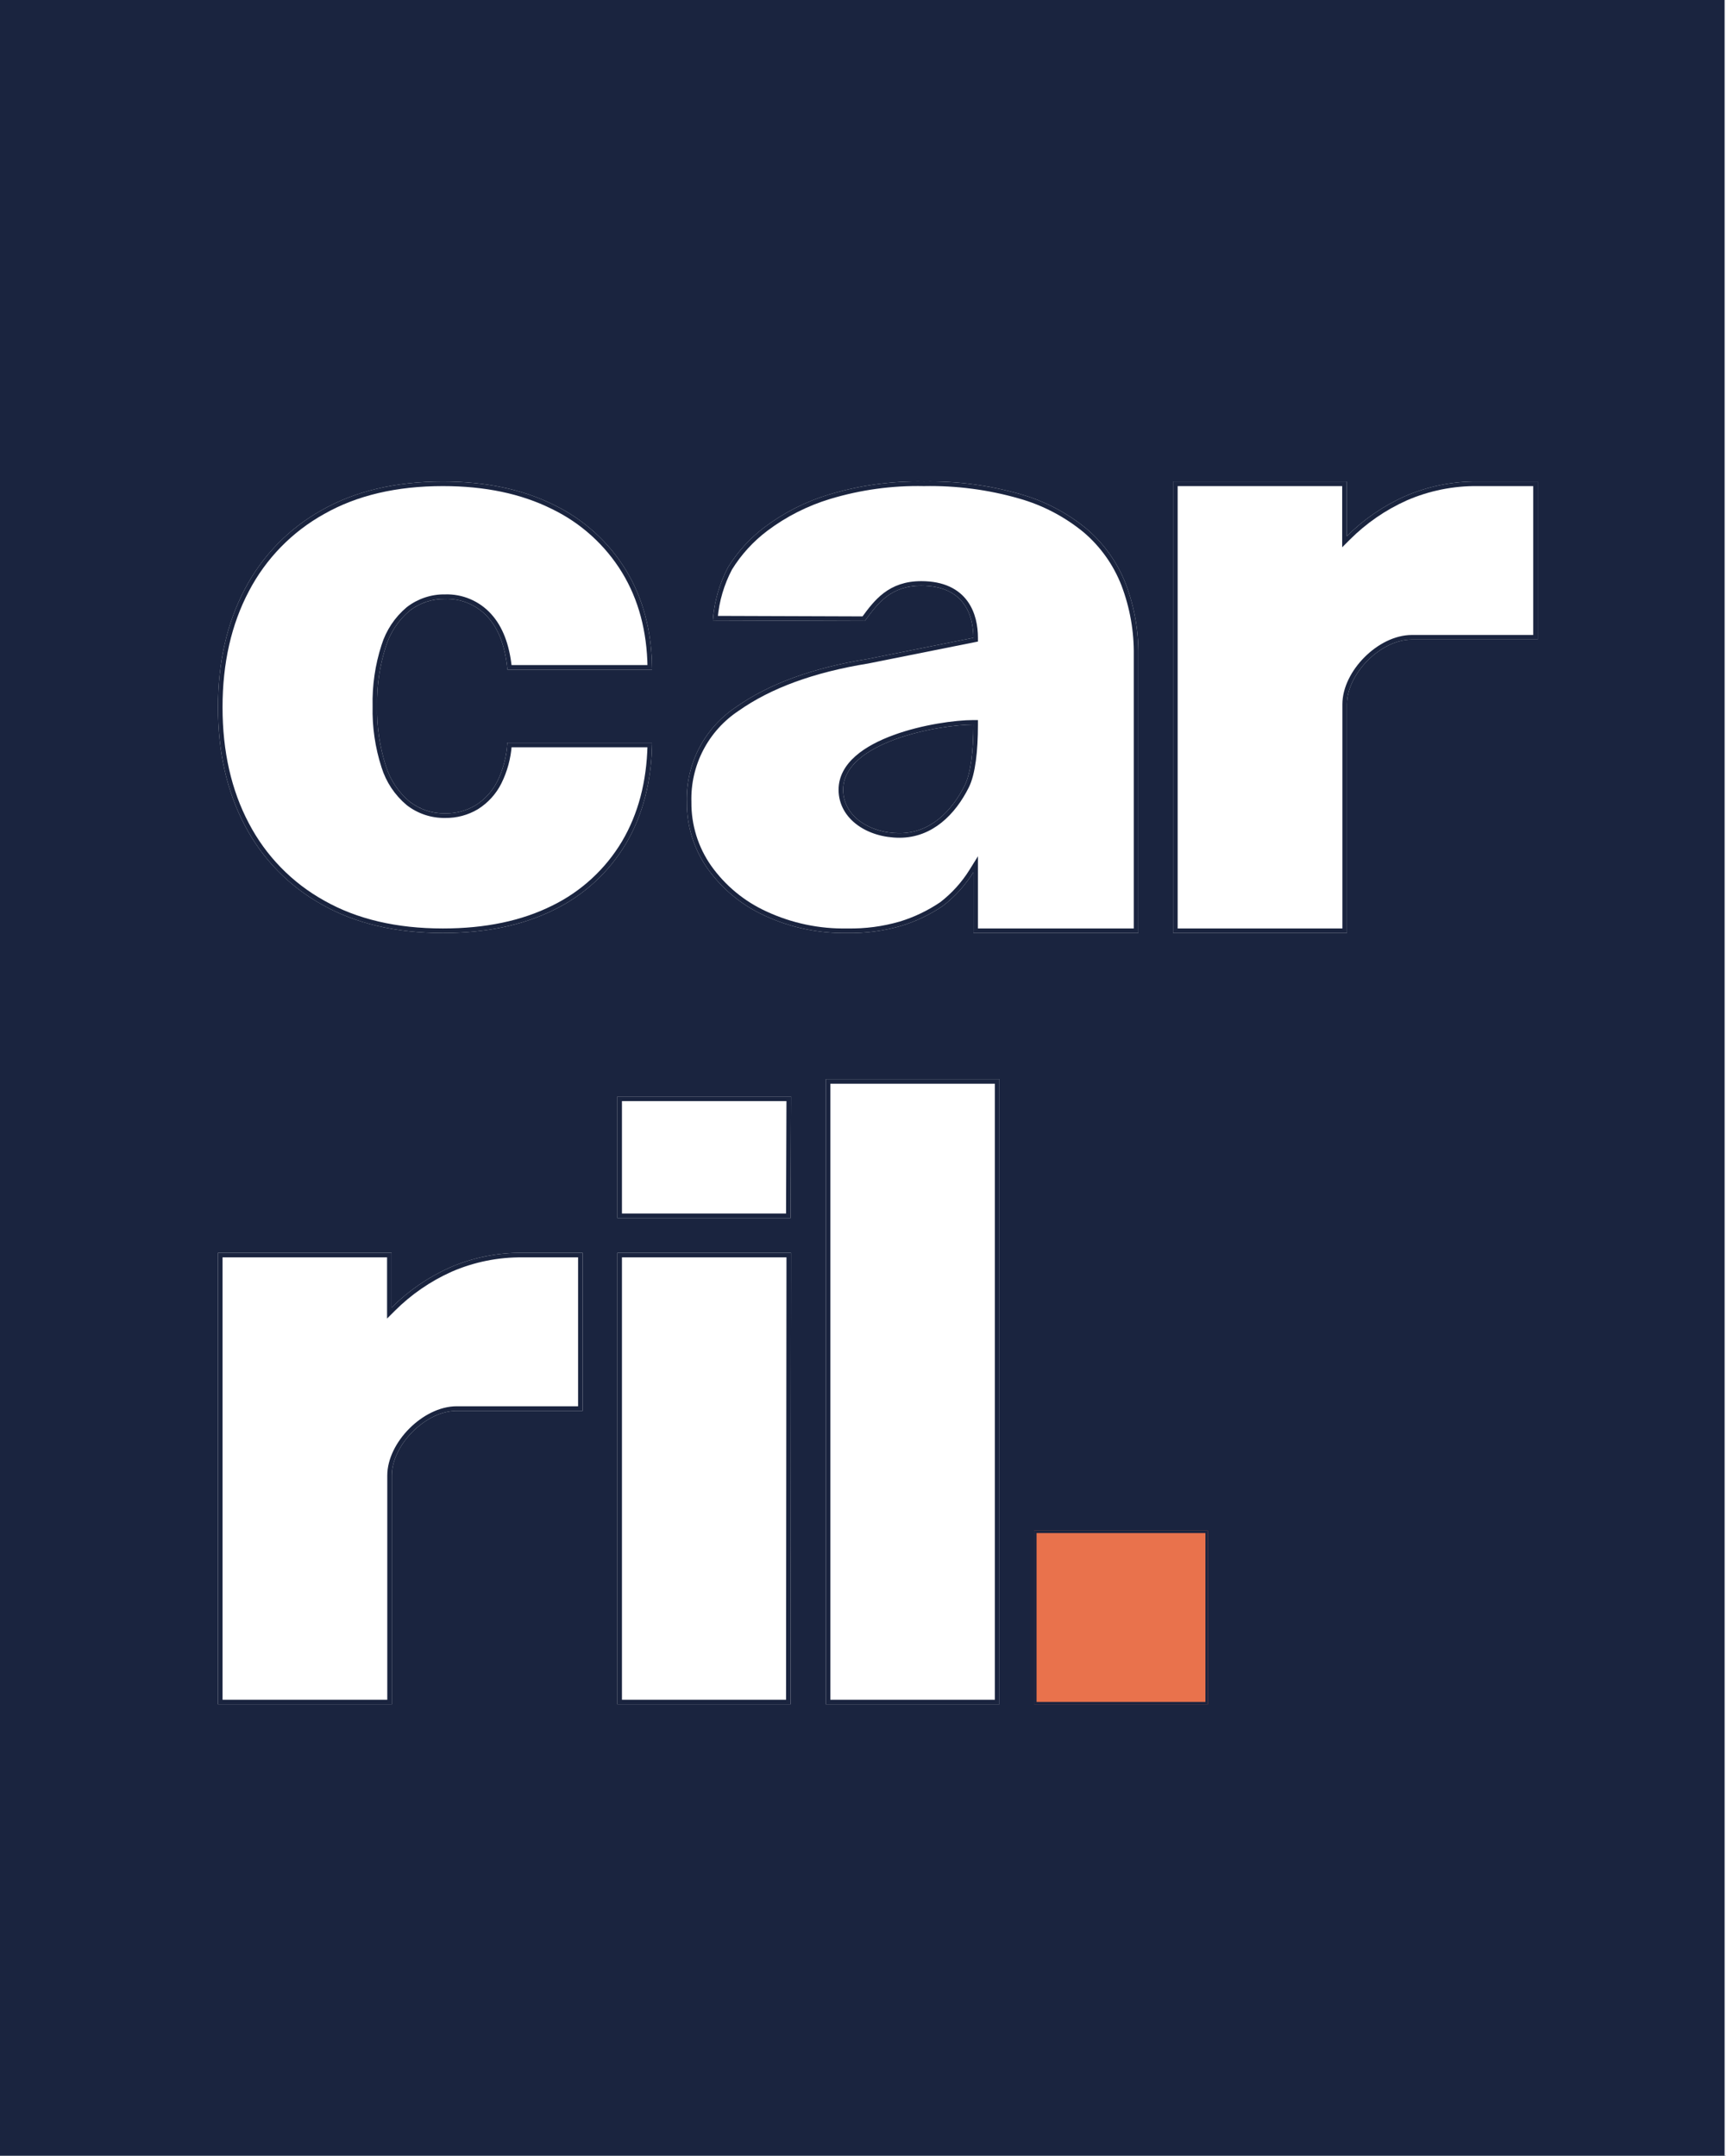 <svg width="721" height="900" viewBox="0 0 721 900" fill="none" xmlns="http://www.w3.org/2000/svg">
<rect x="-0.5" y="-0.5" width="721" height="1025" fill="#1A243F" stroke="white"/>
<g filter="url(#filter0_d_59_8437)">
<path d="M347.812 383.527C335.889 383.77 324.068 381.29 313.247 376.277C303.697 371.93 295.463 365.14 289.377 356.593C283.666 348.475 280.649 338.769 280.749 328.844C280.514 321.028 282.279 313.281 285.876 306.338C289.473 299.395 294.783 293.485 301.303 289.168C315.005 279.502 333.288 272.819 356.149 269.122L400.374 260.277C400.374 251.214 396.749 238.527 378.624 238.527C365.937 238.527 360.499 245.777 355.062 253.244L291.624 253.027C292.159 245.26 294.313 237.69 297.95 230.806C301.956 224.321 307.138 218.641 313.229 214.058C321.309 207.986 330.396 203.384 340.072 200.464C352.931 196.587 366.32 194.752 379.748 195.027C393.336 194.765 406.886 196.536 419.949 200.283C430.091 203.146 439.528 208.084 447.662 214.783C454.915 220.964 460.52 228.848 463.975 237.729C467.588 247.243 469.377 257.351 469.249 267.527V383.527H400.374V358.152C397.017 363.548 392.72 368.3 387.687 372.181C382.293 375.843 376.378 378.672 370.142 380.573C362.889 382.671 355.361 383.667 347.812 383.527ZM369.562 341.839C382.249 341.839 391.312 332.777 396.749 321.902C399.305 316.791 400.374 307.402 400.374 296.527C385.874 296.527 345.999 303.777 345.999 323.714C345.999 334.589 356.874 341.839 369.562 341.839Z" fill="white"/>
<path d="M340.347 201.377C353.111 197.528 366.4 195.706 379.728 195.98L379.747 195.98L379.766 195.98C393.259 195.719 406.714 197.479 419.687 201.199L419.69 201.2C429.703 204.027 439.019 208.901 447.05 215.514C454.179 221.59 459.689 229.341 463.085 238.072C466.655 247.472 468.423 257.46 468.296 267.515V267.527V382.574H401.327V358.152V354.817L399.565 357.649C396.273 362.94 392.061 367.6 387.128 371.409C381.821 375.008 376.004 377.789 369.871 379.659C362.711 381.73 355.281 382.713 347.829 382.574L347.811 382.574L347.792 382.574C336.014 382.814 324.337 380.365 313.648 375.412L313.642 375.41C304.245 371.133 296.143 364.452 290.154 356.042C284.56 348.088 281.603 338.578 281.702 328.853L281.702 328.834L281.702 328.815C281.472 321.161 283.2 313.575 286.722 306.776C290.244 299.977 295.444 294.19 301.829 289.963L301.841 289.955L301.852 289.947C315.4 280.389 333.531 273.745 356.301 270.063L356.319 270.06L356.336 270.056L400.561 261.211L401.327 261.058V260.277C401.327 255.646 400.405 249.974 397.063 245.438C393.682 240.85 387.936 237.574 378.624 237.574C372.074 237.574 367.341 239.454 363.549 242.326C359.927 245.069 357.197 248.699 354.578 252.29L292.654 252.078C293.29 244.81 295.371 237.738 298.777 231.279C302.719 224.907 307.814 219.325 313.802 214.82C321.793 208.815 330.778 204.264 340.347 201.377ZM340.347 201.377L340.072 200.464L340.347 201.377ZM401.327 296.527V295.574H400.374C393.02 295.574 379.314 297.404 367.422 301.749C361.476 303.922 355.916 306.747 351.827 310.339C347.727 313.941 345.046 318.374 345.046 323.714C345.046 329.504 347.952 334.302 352.457 337.622C356.95 340.933 363.047 342.792 369.562 342.792C382.773 342.792 392.091 333.349 397.602 322.328C398.949 319.634 399.872 315.888 400.464 311.503C401.059 307.103 401.327 301.992 401.327 296.527Z" stroke="#1A243F" stroke-width="1.906"/>
</g>
<g filter="url(#filter1_d_59_8437)">
<path d="M483.75 383.528V195.028H556.25V217.883C563.252 210.891 571.47 205.234 580.501 201.19C590.119 197.002 600.516 194.902 611.006 195.028H636V261.003H583.438C570.369 261.003 556.341 275.303 556.341 287.991V383.528H483.75Z" fill="white"/>
<path d="M611.006 195.981H635.047V260.05H583.438C576.573 260.05 569.57 263.789 564.313 269.067C559.058 274.343 555.388 281.318 555.388 287.991V382.575H484.703V195.981H555.297V217.883V220.182L556.923 218.558C563.842 211.649 571.962 206.059 580.886 202.062C590.379 197.929 600.641 195.857 610.994 195.981V195.981H611.006Z" stroke="#1A243F" stroke-width="1.906"/>
</g>
<g filter="url(#filter2_d_59_8437)">
<path d="M178.924 383.528C159.264 383.528 142.456 379.583 128.5 371.693C114.721 364.067 103.489 352.557 96.201 338.596C88.734 324.447 85 308.007 85 289.278C85 270.549 88.734 254.11 96.201 239.96C103.489 225.999 114.721 214.49 128.5 206.864C142.444 198.974 159.252 195.028 178.924 195.028C196.698 195.028 212.099 198.261 225.124 204.725C237.635 210.742 248.14 220.247 255.375 232.094C262.528 243.875 266.153 257.699 266.25 273.564H205.839C204.969 263.982 202.233 256.665 197.629 251.615C195.395 249.14 192.649 247.182 189.581 245.877C186.513 244.572 183.198 243.95 179.866 244.056C174.495 243.957 169.251 245.697 165.004 248.986C160.336 252.904 156.894 258.083 155.089 263.903C152.489 271.954 151.263 280.385 151.464 288.843C151.263 297.295 152.488 305.721 155.089 313.765C156.896 319.575 160.338 324.741 165.004 328.646C169.251 331.935 174.495 333.675 179.866 333.576C184.328 333.649 188.722 332.475 192.554 330.186C196.431 327.749 199.566 324.295 201.616 320.2C204.104 315.167 205.529 309.676 205.803 304.068H266.25C266.02 320.175 262.395 334.198 255.375 346.136C248.278 358.094 237.838 367.714 225.342 373.813C212.34 380.29 196.868 383.528 178.924 383.528Z" fill="white"/>
<path d="M128.969 370.863L128.961 370.859C115.346 363.324 104.247 351.951 97.046 338.155L97.044 338.152C89.66 324.161 85.953 307.879 85.953 289.278C85.953 270.678 89.66 254.396 97.044 240.405L97.046 240.401C104.247 226.606 115.346 215.233 128.961 207.698L128.961 207.698L128.969 207.693C142.741 199.9 159.379 195.981 178.924 195.981C196.584 195.981 211.833 199.192 224.701 205.579L224.711 205.584C237.056 211.521 247.421 220.899 254.561 232.59C261.468 243.965 265.054 257.295 265.287 272.611H206.704C205.739 263.322 202.981 256.073 198.335 250.974C196.008 248.398 193.148 246.359 189.954 245C186.766 243.644 183.322 242.997 179.86 243.103C174.28 243.006 168.833 244.815 164.42 248.233L164.405 248.245L164.391 248.257C159.585 252.291 156.04 257.623 154.181 263.616C151.551 271.76 150.31 280.288 150.511 288.843C150.31 297.393 151.551 305.916 154.181 314.053C156.042 320.036 159.587 325.355 164.392 329.377L164.406 329.388L164.42 329.399C168.835 332.818 174.285 334.628 179.867 334.529C184.501 334.601 189.064 333.381 193.042 331.005L193.052 330.999L193.061 330.993C197.086 328.463 200.34 324.877 202.468 320.626L202.471 320.622C204.882 315.743 206.317 310.444 206.701 305.021H265.279C264.923 320.583 261.338 334.116 254.555 345.652C247.552 357.448 237.252 366.94 224.924 372.957L224.917 372.96C212.075 379.358 196.754 382.575 178.924 382.575C159.392 382.575 142.753 378.656 128.969 370.863Z" stroke="#1A243F" stroke-width="1.906"/>
</g>
<g filter="url(#filter3_d_59_8437)">
<path d="M85 705.528V517.028H157.5V539.883C164.502 532.891 172.72 527.234 181.751 523.19C191.369 519.002 201.766 516.902 212.256 517.028H237.25V583.003H184.687C171.619 583.003 157.591 597.303 157.591 609.991V705.528H85Z" fill="white"/>
<path d="M212.256 517.981H236.297V582.05H184.687C177.823 582.05 170.82 585.789 165.563 591.067C160.308 596.343 156.638 603.318 156.638 609.991V704.575H85.953V517.981H156.547V539.883V542.182L158.173 540.558C165.092 533.649 173.212 528.059 182.136 524.062C191.629 519.929 201.891 517.857 212.244 517.981V517.981H212.256Z" stroke="#1A243F" stroke-width="1.906"/>
</g>
<g filter="url(#filter4_d_59_8437)">
<path d="M324.069 705.526H251.75V517.026H324.25L324.069 705.526ZM324.069 502.526H251.75V451.776H324.25L324.069 502.526Z" fill="white"/>
<path d="M323.296 517.979L323.117 704.573H252.703V517.979H323.296ZM323.294 452.729L323.119 501.573H252.703V452.729H323.294Z" stroke="#1A243F" stroke-width="1.906"/>
</g>
<g filter="url(#filter5_d_59_8437)">
<path d="M338.75 705.527V444.527H411.25V705.527H338.75Z" fill="white"/>
<path d="M339.703 704.574V445.48H410.297V704.574H339.703Z" stroke="#1A243F" stroke-width="1.906"/>
</g>
<g filter="url(#filter6_d_59_8437)">
<path d="M498.25 633.027H425.75V705.527H498.25V633.027Z" fill="#E9724C"/>
<path d="M426.25 705.027V633.527H497.75V705.027H426.25Z" stroke="#1A243F"/>
</g>
<defs>
<filter id="filter0_d_59_8437" x="280.729" y="195" width="194.527" height="194.543" filterUnits="userSpaceOnUse" color-interpolation-filters="sRGB">
<feFlood flood-opacity="0" result="BackgroundImageFix"/>
<feColorMatrix in="SourceAlpha" type="matrix" values="0 0 0 0 0 0 0 0 0 0 0 0 0 0 0 0 0 0 127 0" result="hardAlpha"/>
<feOffset dx="6" dy="6"/>
<feComposite in2="hardAlpha" operator="out"/>
<feColorMatrix type="matrix" values="0 0 0 0 0.914 0 0 0 0 0.447 0 0 0 0 0.298 0 0 0 1 0"/>
<feBlend mode="normal" in2="BackgroundImageFix" result="effect1_dropShadow_59_8437"/>
<feBlend mode="normal" in="SourceGraphic" in2="effect1_dropShadow_59_8437" result="shape"/>
</filter>
<filter id="filter1_d_59_8437" x="483.75" y="195.022" width="158.25" height="194.505" filterUnits="userSpaceOnUse" color-interpolation-filters="sRGB">
<feFlood flood-opacity="0" result="BackgroundImageFix"/>
<feColorMatrix in="SourceAlpha" type="matrix" values="0 0 0 0 0 0 0 0 0 0 0 0 0 0 0 0 0 0 127 0" result="hardAlpha"/>
<feOffset dx="6" dy="6"/>
<feComposite in2="hardAlpha" operator="out"/>
<feColorMatrix type="matrix" values="0 0 0 0 0.914 0 0 0 0 0.447 0 0 0 0 0.298 0 0 0 1 0"/>
<feBlend mode="normal" in2="BackgroundImageFix" result="effect1_dropShadow_59_8437"/>
<feBlend mode="normal" in="SourceGraphic" in2="effect1_dropShadow_59_8437" result="shape"/>
</filter>
<filter id="filter2_d_59_8437" x="85" y="195.028" width="187.25" height="194.5" filterUnits="userSpaceOnUse" color-interpolation-filters="sRGB">
<feFlood flood-opacity="0" result="BackgroundImageFix"/>
<feColorMatrix in="SourceAlpha" type="matrix" values="0 0 0 0 0 0 0 0 0 0 0 0 0 0 0 0 0 0 127 0" result="hardAlpha"/>
<feOffset dx="6" dy="6"/>
<feComposite in2="hardAlpha" operator="out"/>
<feColorMatrix type="matrix" values="0 0 0 0 0.914 0 0 0 0 0.447 0 0 0 0 0.298 0 0 0 1 0"/>
<feBlend mode="normal" in2="BackgroundImageFix" result="effect1_dropShadow_59_8437"/>
<feBlend mode="normal" in="SourceGraphic" in2="effect1_dropShadow_59_8437" result="shape"/>
</filter>
<filter id="filter3_d_59_8437" x="85" y="517.022" width="158.25" height="194.505" filterUnits="userSpaceOnUse" color-interpolation-filters="sRGB">
<feFlood flood-opacity="0" result="BackgroundImageFix"/>
<feColorMatrix in="SourceAlpha" type="matrix" values="0 0 0 0 0 0 0 0 0 0 0 0 0 0 0 0 0 0 127 0" result="hardAlpha"/>
<feOffset dx="6" dy="6"/>
<feComposite in2="hardAlpha" operator="out"/>
<feColorMatrix type="matrix" values="0 0 0 0 0.914 0 0 0 0 0.447 0 0 0 0 0.298 0 0 0 1 0"/>
<feBlend mode="normal" in2="BackgroundImageFix" result="effect1_dropShadow_59_8437"/>
<feBlend mode="normal" in="SourceGraphic" in2="effect1_dropShadow_59_8437" result="shape"/>
</filter>
<filter id="filter4_d_59_8437" x="251.75" y="451.776" width="78.5" height="259.75" filterUnits="userSpaceOnUse" color-interpolation-filters="sRGB">
<feFlood flood-opacity="0" result="BackgroundImageFix"/>
<feColorMatrix in="SourceAlpha" type="matrix" values="0 0 0 0 0 0 0 0 0 0 0 0 0 0 0 0 0 0 127 0" result="hardAlpha"/>
<feOffset dx="6" dy="6"/>
<feComposite in2="hardAlpha" operator="out"/>
<feColorMatrix type="matrix" values="0 0 0 0 0.914 0 0 0 0 0.447 0 0 0 0 0.298 0 0 0 1 0"/>
<feBlend mode="normal" in2="BackgroundImageFix" result="effect1_dropShadow_59_8437"/>
<feBlend mode="normal" in="SourceGraphic" in2="effect1_dropShadow_59_8437" result="shape"/>
</filter>
<filter id="filter5_d_59_8437" x="338.75" y="444.527" width="78.5" height="267" filterUnits="userSpaceOnUse" color-interpolation-filters="sRGB">
<feFlood flood-opacity="0" result="BackgroundImageFix"/>
<feColorMatrix in="SourceAlpha" type="matrix" values="0 0 0 0 0 0 0 0 0 0 0 0 0 0 0 0 0 0 127 0" result="hardAlpha"/>
<feOffset dx="6" dy="6"/>
<feComposite in2="hardAlpha" operator="out"/>
<feColorMatrix type="matrix" values="0 0 0 0 0.914 0 0 0 0 0.447 0 0 0 0 0.298 0 0 0 1 0"/>
<feBlend mode="normal" in2="BackgroundImageFix" result="effect1_dropShadow_59_8437"/>
<feBlend mode="normal" in="SourceGraphic" in2="effect1_dropShadow_59_8437" result="shape"/>
</filter>
<filter id="filter6_d_59_8437" x="425.75" y="633.027" width="78.5" height="78.5" filterUnits="userSpaceOnUse" color-interpolation-filters="sRGB">
<feFlood flood-opacity="0" result="BackgroundImageFix"/>
<feColorMatrix in="SourceAlpha" type="matrix" values="0 0 0 0 0 0 0 0 0 0 0 0 0 0 0 0 0 0 127 0" result="hardAlpha"/>
<feOffset dx="6" dy="6"/>
<feComposite in2="hardAlpha" operator="out"/>
<feColorMatrix type="matrix" values="0 0 0 0 1 0 0 0 0 1 0 0 0 0 1 0 0 0 1 0"/>
<feBlend mode="normal" in2="BackgroundImageFix" result="effect1_dropShadow_59_8437"/>
<feBlend mode="normal" in="SourceGraphic" in2="effect1_dropShadow_59_8437" result="shape"/>
</filter>
</defs>
</svg>
